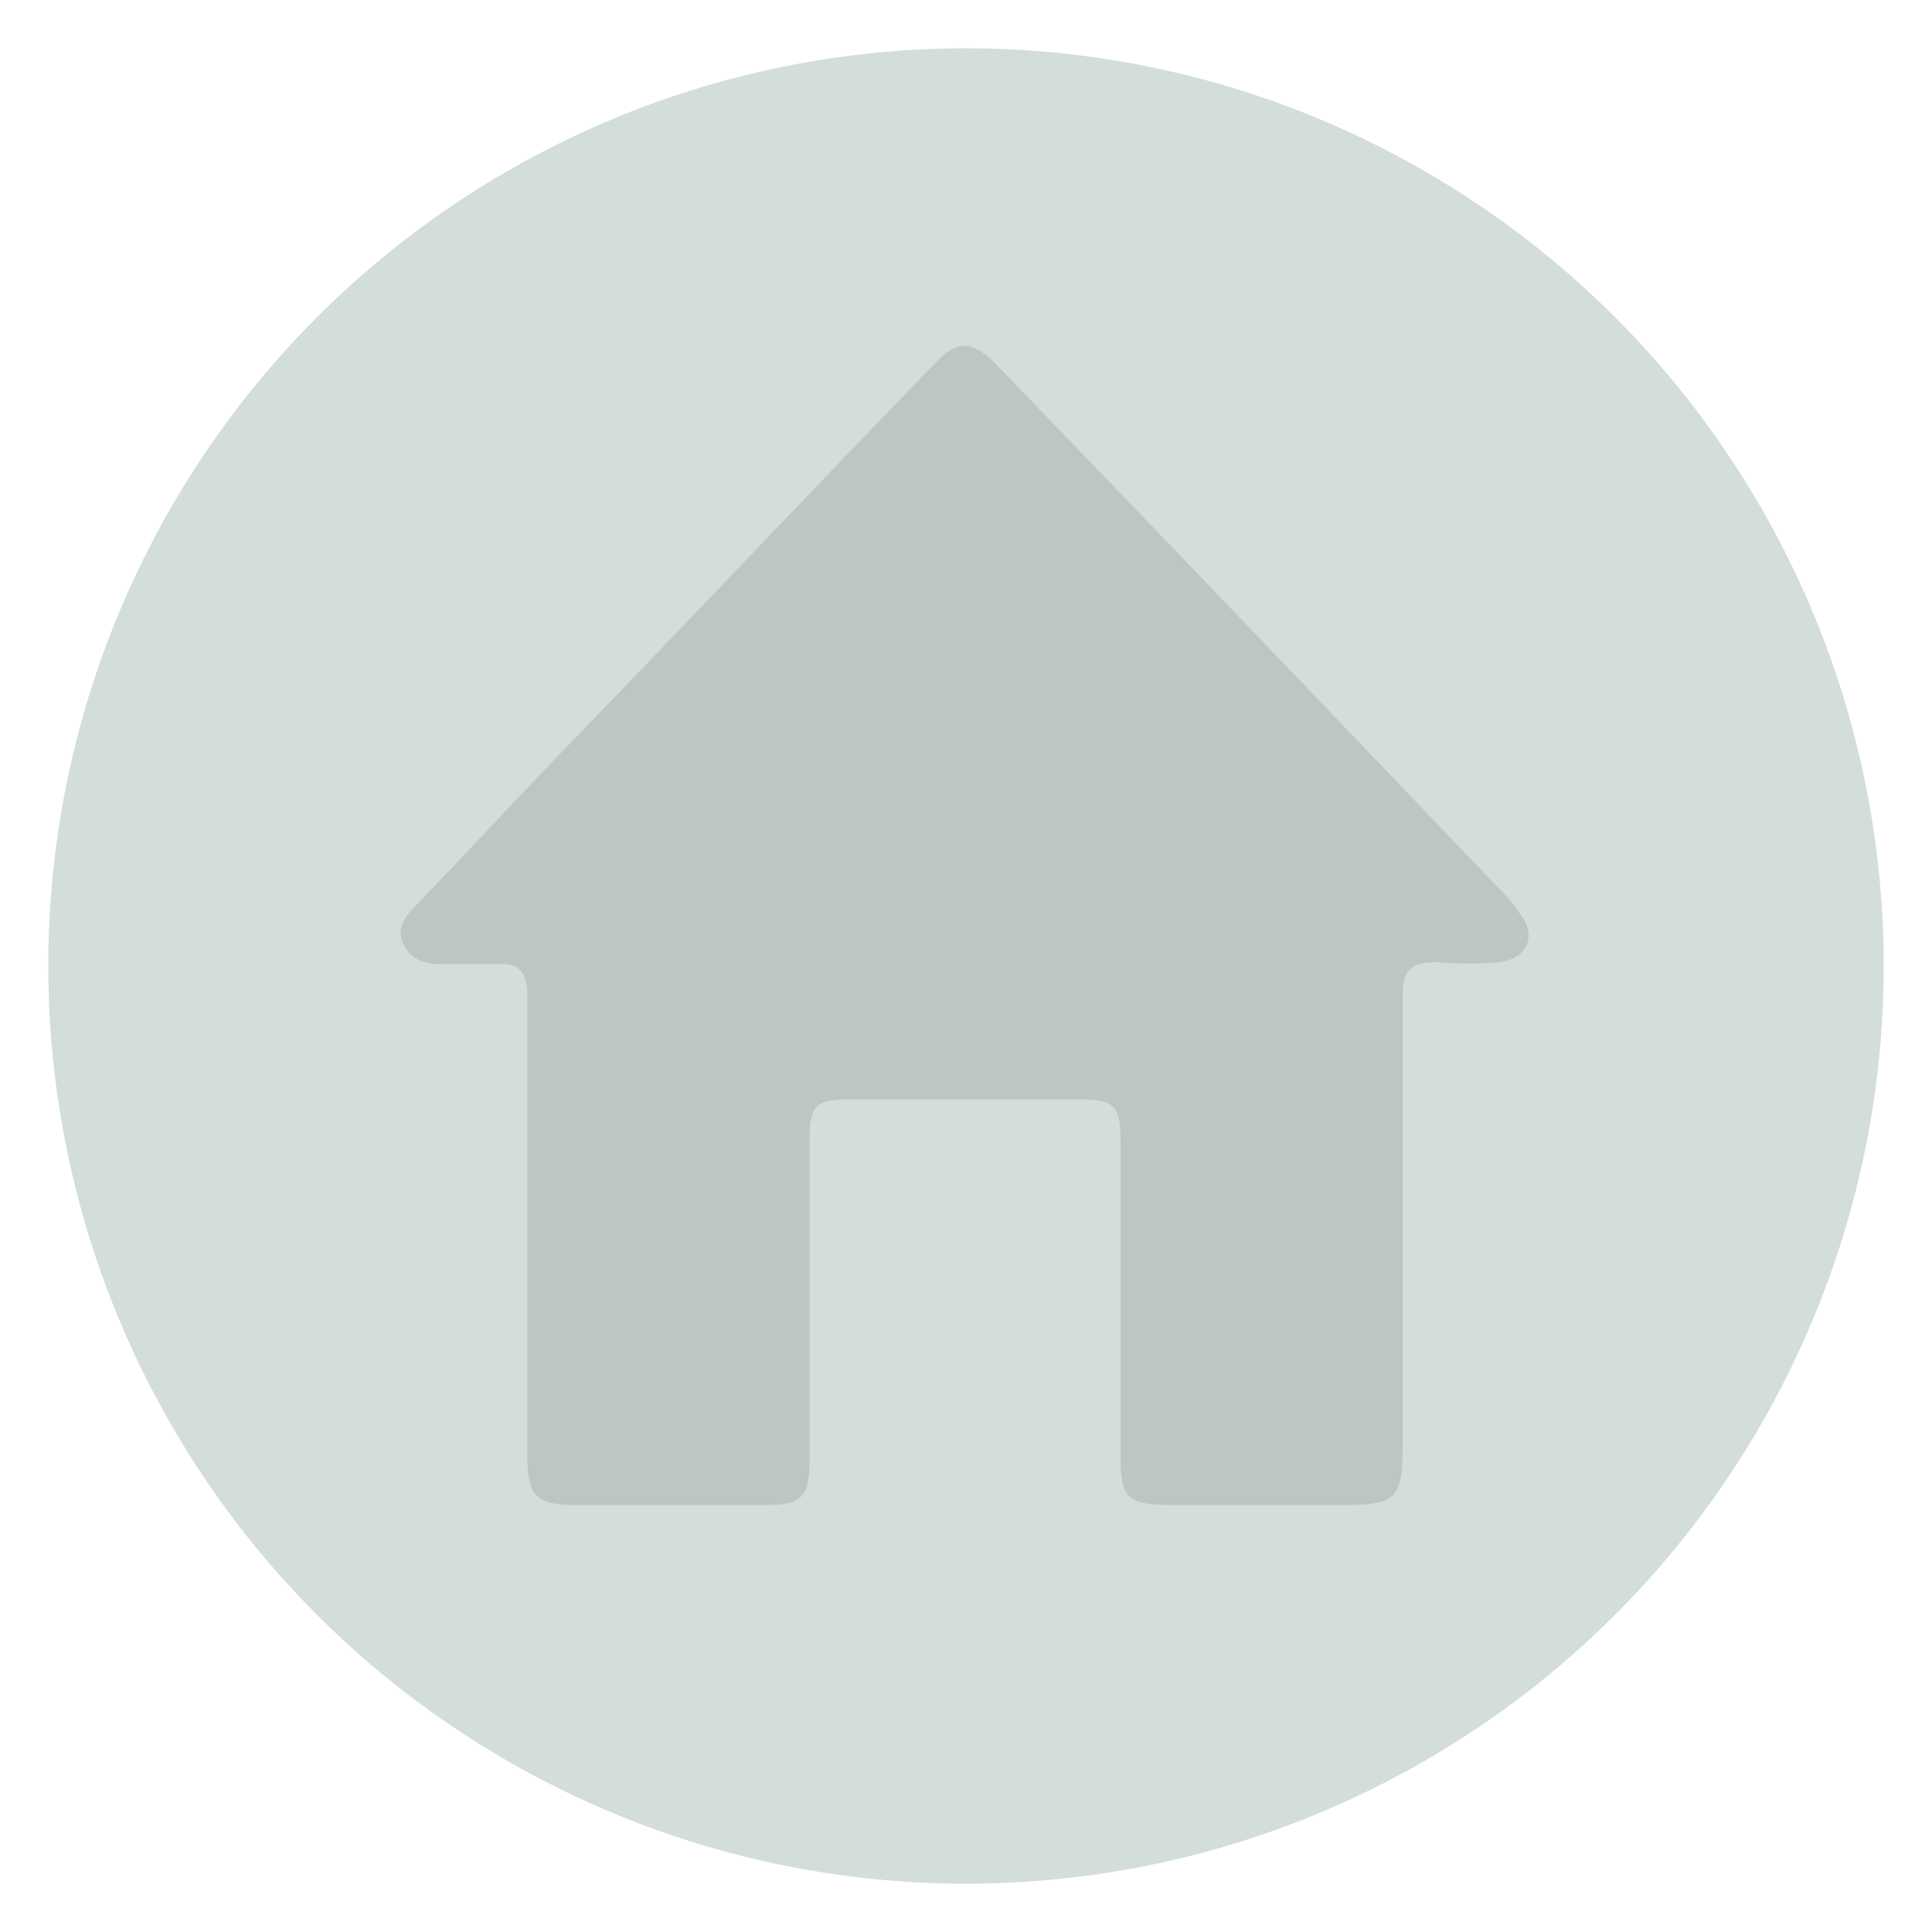 <?xml version="1.0" encoding="UTF-8"?>
<svg xmlns="http://www.w3.org/2000/svg" version="1.1" viewBox="0 0 100 100">
  <defs>
    <style>
      .cls-1 {
        fill: #bdc6c3;
      }

      .cls-1, .cls-2 {
        stroke-width: 0px;
      }

      .cls-2 {
        fill: #d3ddda;
      }
    </style>
  </defs>
  <g id="Layer_1" data-name="Layer 1">
    <circle class="cls-2" cx="50" cy="50" r="47.5"/>
  </g>
  <g id="Layer_3" data-name="Layer 3">
    <path class="cls-1" d="M27.3,63.5c0-4,0-7.9,0-11.9,0-1.3-.4-1.8-1.7-1.7-.9,0-1.9,0-2.8,0-.8,0-1.5-.2-1.9-1-.4-.8,0-1.4.6-2,2.5-2.6,5-5.3,7.5-7.9,6.5-6.7,12.9-13.5,19.4-20.2,1.1-1.2,1.9-1.2,3.1,0,8.7,9,17.3,18,26,27.1.4.4.8.8,1.1,1.3,1,1.2.5,2.4-1,2.6-1.1.1-2.1.1-3.2,0-1.4,0-1.8.4-1.8,1.8,0,7.3,0,14.6,0,22,0,.5,0,.9,0,1.4,0,2.5-.4,2.9-2.9,2.9-3,0-6.1,0-9.1,0-2.3,0-2.6-.4-2.6-2.6,0-5.4,0-10.8,0-16.2,0-1.9-.3-2.2-2.2-2.2-3.9,0-7.8,0-11.8,0-1.8,0-2.1.3-2.1,2.2,0,5.5,0,11,0,16.5,0,1.9-.4,2.3-2.3,2.3-3.3,0-6.6,0-9.9,0-1.9,0-2.4-.5-2.4-2.4,0-4,0-8,0-12Z"/>
  </g>
</svg>